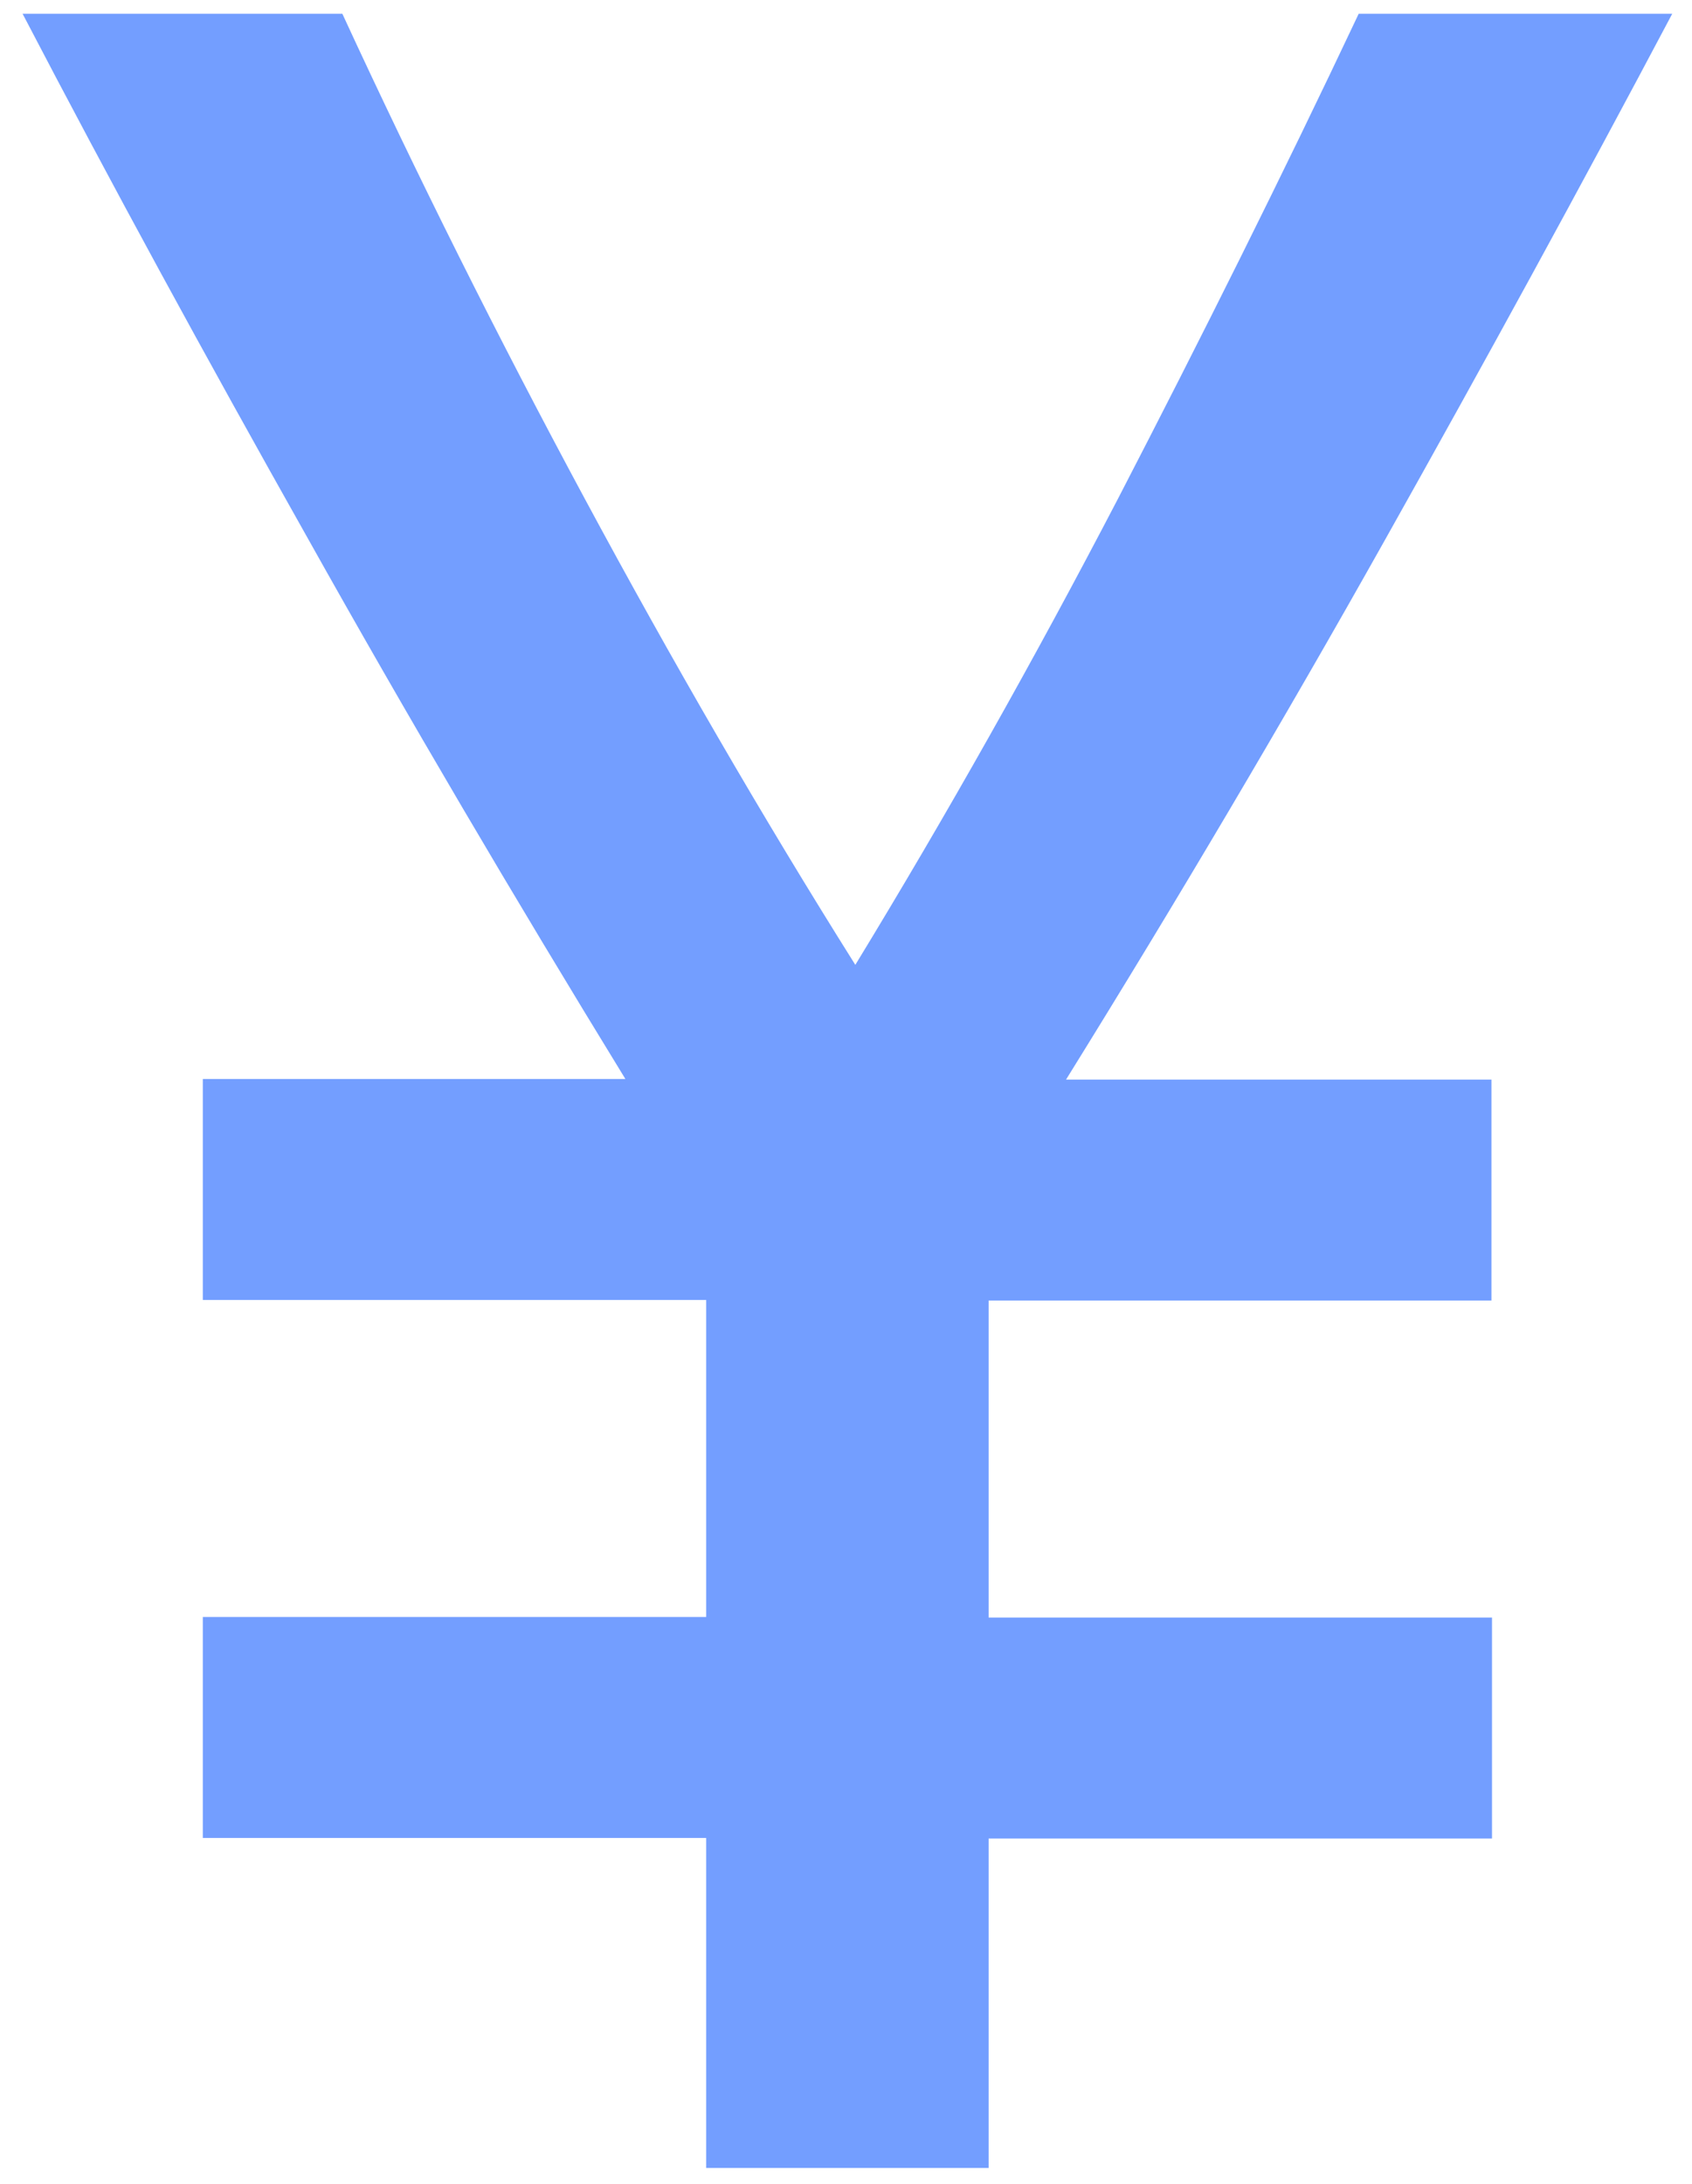 <?xml version="1.0" encoding="utf-8"?>
<!-- Generator: Adobe Illustrator 21.0.0, SVG Export Plug-In . SVG Version: 6.00 Build 0)  -->
<svg version="1.1"
	 id="svg2" xmlns:cc="http://creativecommons.org/ns#" xmlns:dc="http://purl.org/dc/elements/1.1/" xmlns:inkscape="http://www.inkscape.org/namespaces/inkscape" xmlns:rdf="http://www.w3.org/1999/02/22-rdf-syntax-ns#" xmlns:sodipodi="http://sodipodi.sourceforge.net/DTD/sodipodi-0.dtd" xmlns:svg="http://www.w3.org/2000/svg"
	 xmlns="http://www.w3.org/2000/svg" xmlns:xlink="http://www.w3.org/1999/xlink" x="0px" y="0px" viewBox="0 0 299.5 386.5"
	 style="enable-background:new 0 0 299.5 386.5;" xml:space="preserve">
<style type="text/css">
	.st0{fill:#739eff;}
</style>
<g id="layer1" transform="translate(0,-540.362)">
	<g id="g4305">
		<g id="g4345" transform="translate(28,-40)">
			<g id="text2994">
				<g id="text3780">
					<path id="path3785" class="st0" d="M97,963.9v-58.3H7.9v-39.1H97v-56.1H7.9v-39.1h74.8c-19.8-32.3-38.6-64.2-56.4-96
						C8.5,643.7-8.3,612.9-24,582.8h56.6c13.2,28.6,27.5,57.2,42.9,85.8c15.4,28.6,31.3,56.1,47.9,82.5
						c16.1-26.4,31.6-53.9,46.5-82.5c14.8-28.6,29.1-57.2,42.6-85.8H268c-16.1,30.4-33.1,61.5-50.9,93.2
						c-17.8,31.7-36.6,63.5-56.4,95.4h75.3v39.1H147v56.1h89.1v39.1H147v58.3H97z"/>
				</g>
			</g>
		</g>
	</g>
</g>
</svg>
